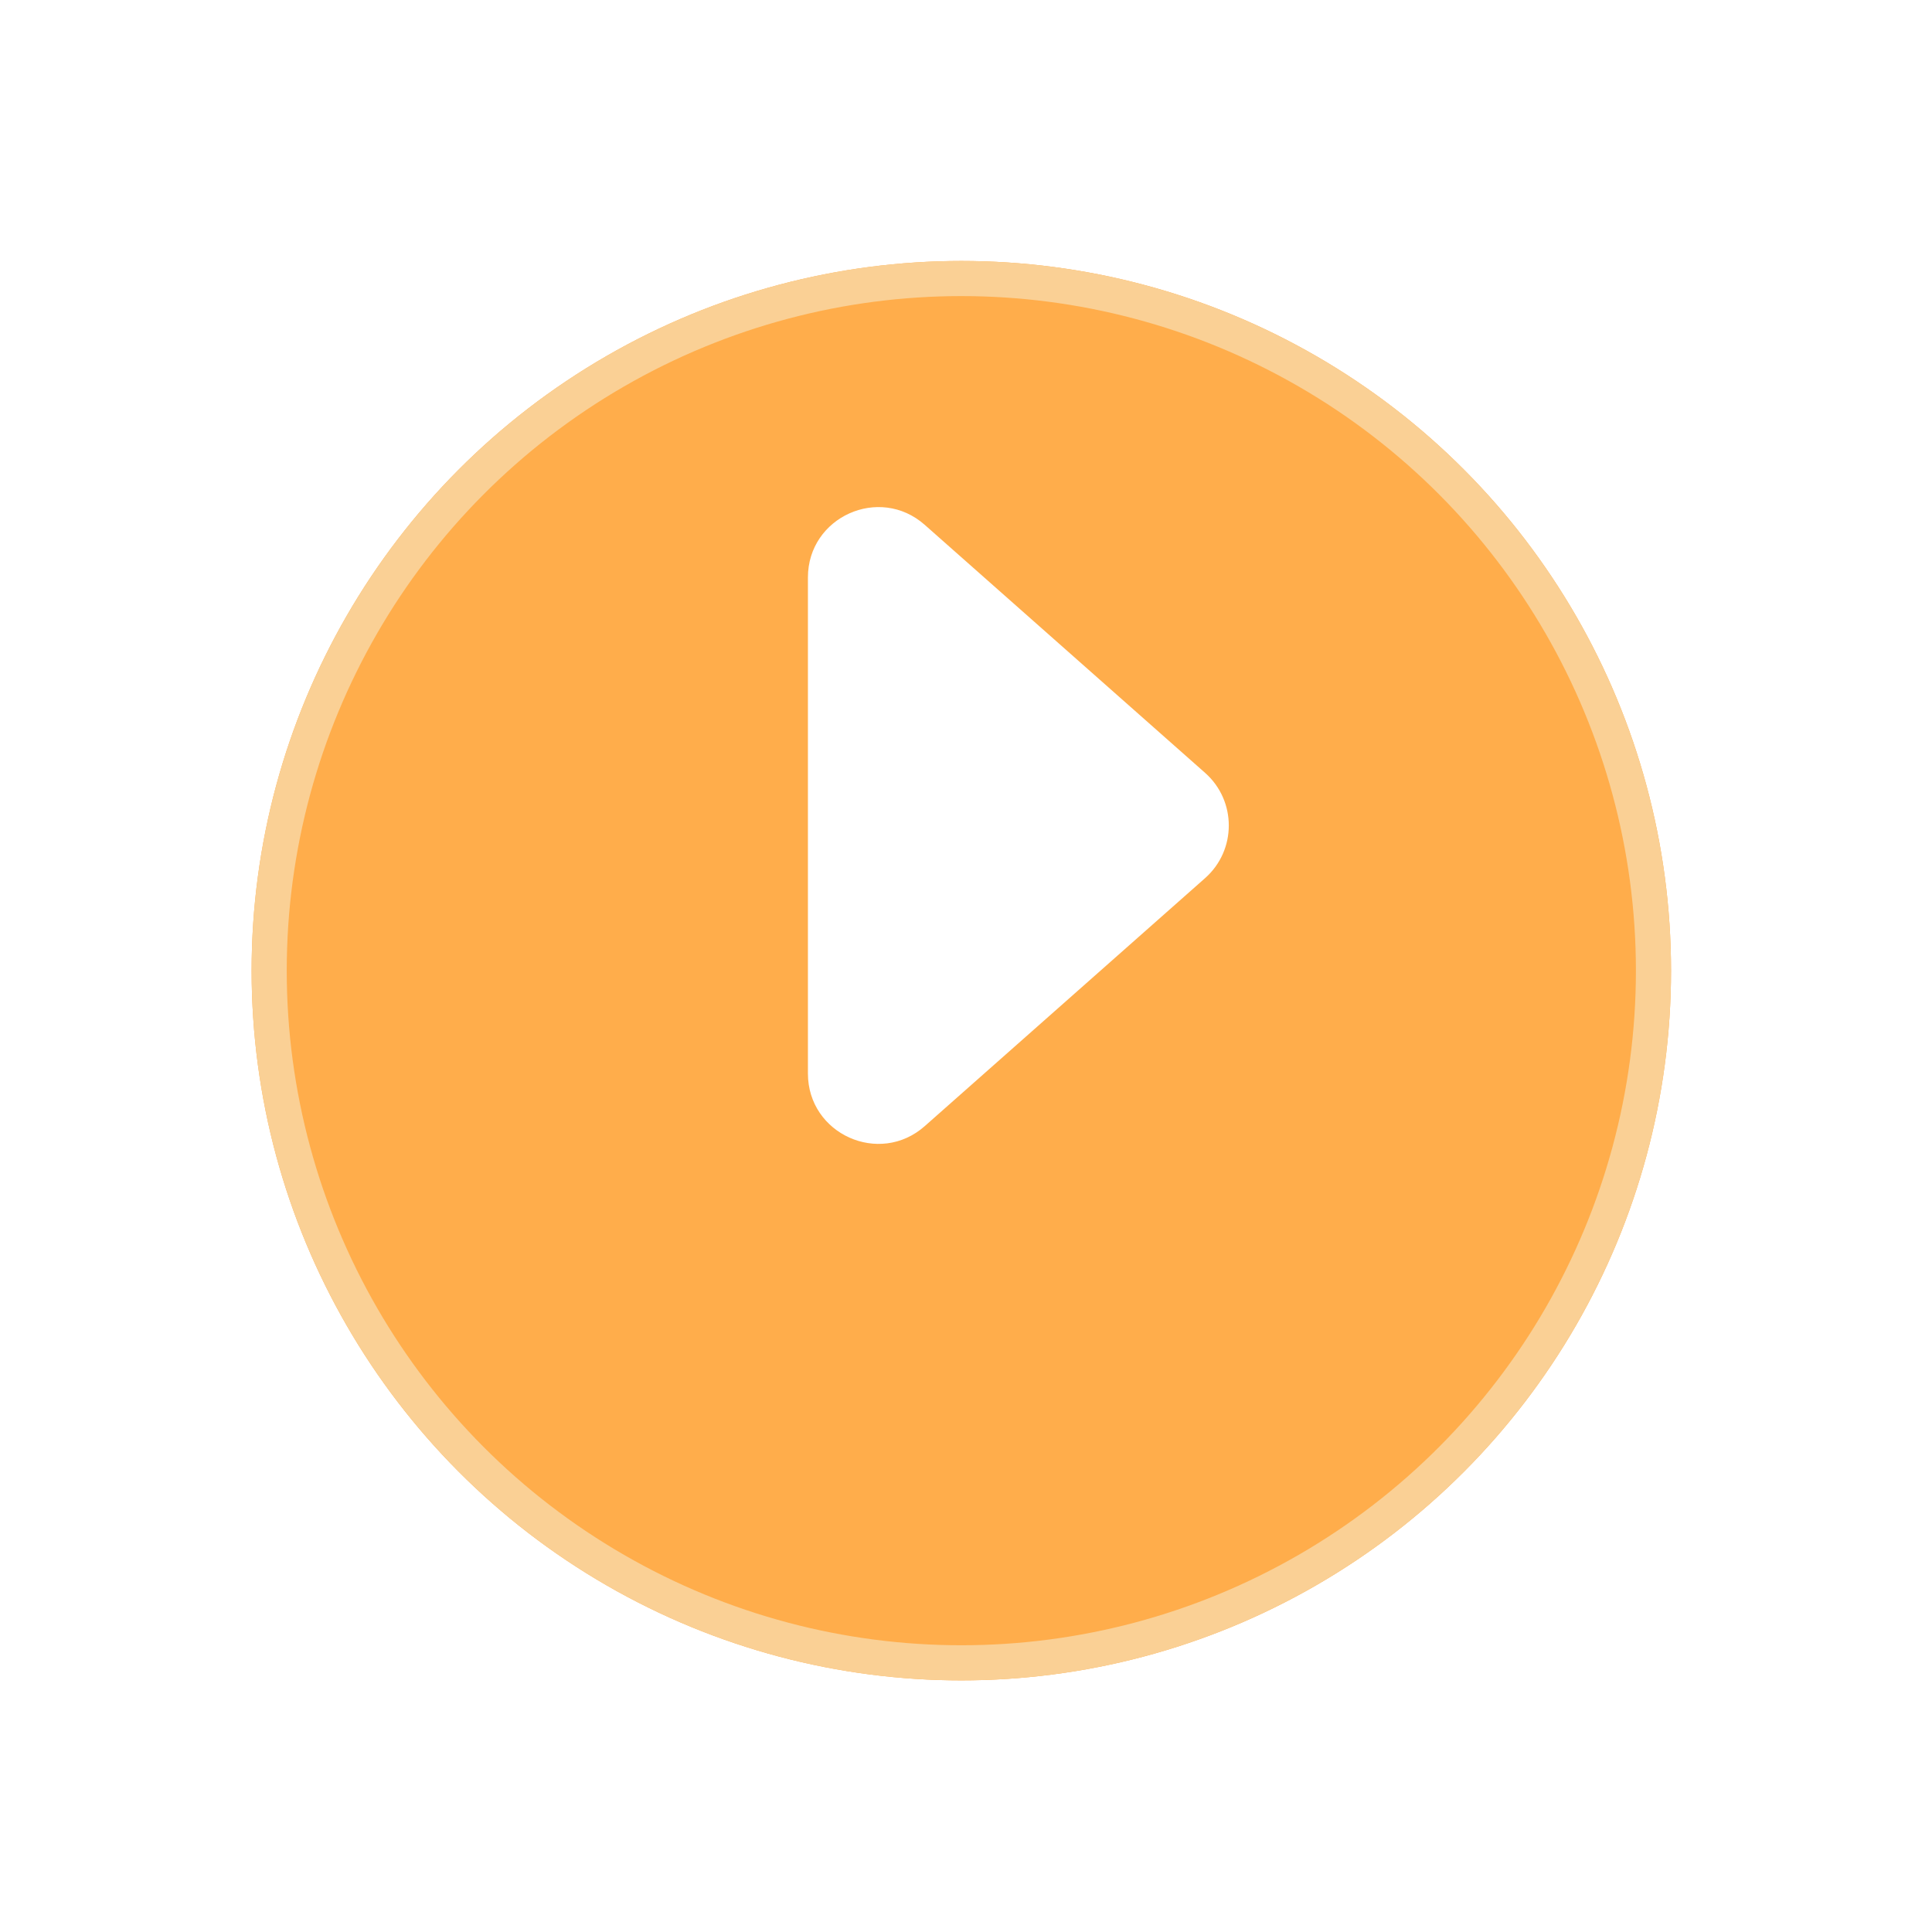 <svg width="55" height="55" viewBox="0 0 55 55" fill="none" xmlns="http://www.w3.org/2000/svg">
<g filter="url(#filter0_d)">
<circle cx="27.367" cy="23.633" r="20.204" fill="#FFAD4B"/>
<circle cx="27.367" cy="23.633" r="19.704" stroke="#FAD095"/>
</g>
<path d="M23 30.561C23 32.284 25.034 33.2 26.325 32.059L34.307 24.998C35.206 24.202 35.206 22.798 34.307 22.002L26.325 14.941C25.034 13.8 23 14.716 23 16.439V30.561Z" fill="white"/>
<defs>
<filter id="filter0_d" x="0.163" y="0.429" width="54.408" height="54.408" filterUnits="userSpaceOnUse" color-interpolation-filters="sRGB">
<feFlood flood-opacity="0" result="BackgroundImageFix"/>
<feColorMatrix in="SourceAlpha" type="matrix" values="0 0 0 0 0 0 0 0 0 0 0 0 0 0 0 0 0 0 127 0" result="hardAlpha"/>
<feOffset dy="4"/>
<feGaussianBlur stdDeviation="3.5"/>
<feComposite in2="hardAlpha" operator="out"/>
<feColorMatrix type="matrix" values="0 0 0 0 0 0 0 0 0 0 0 0 0 0 0 0 0 0 0.25 0"/>
<feBlend mode="normal" in2="BackgroundImageFix" result="effect1_dropShadow"/>
<feBlend mode="normal" in="SourceGraphic" in2="effect1_dropShadow" result="shape"/>
</filter>
</defs>
</svg>

